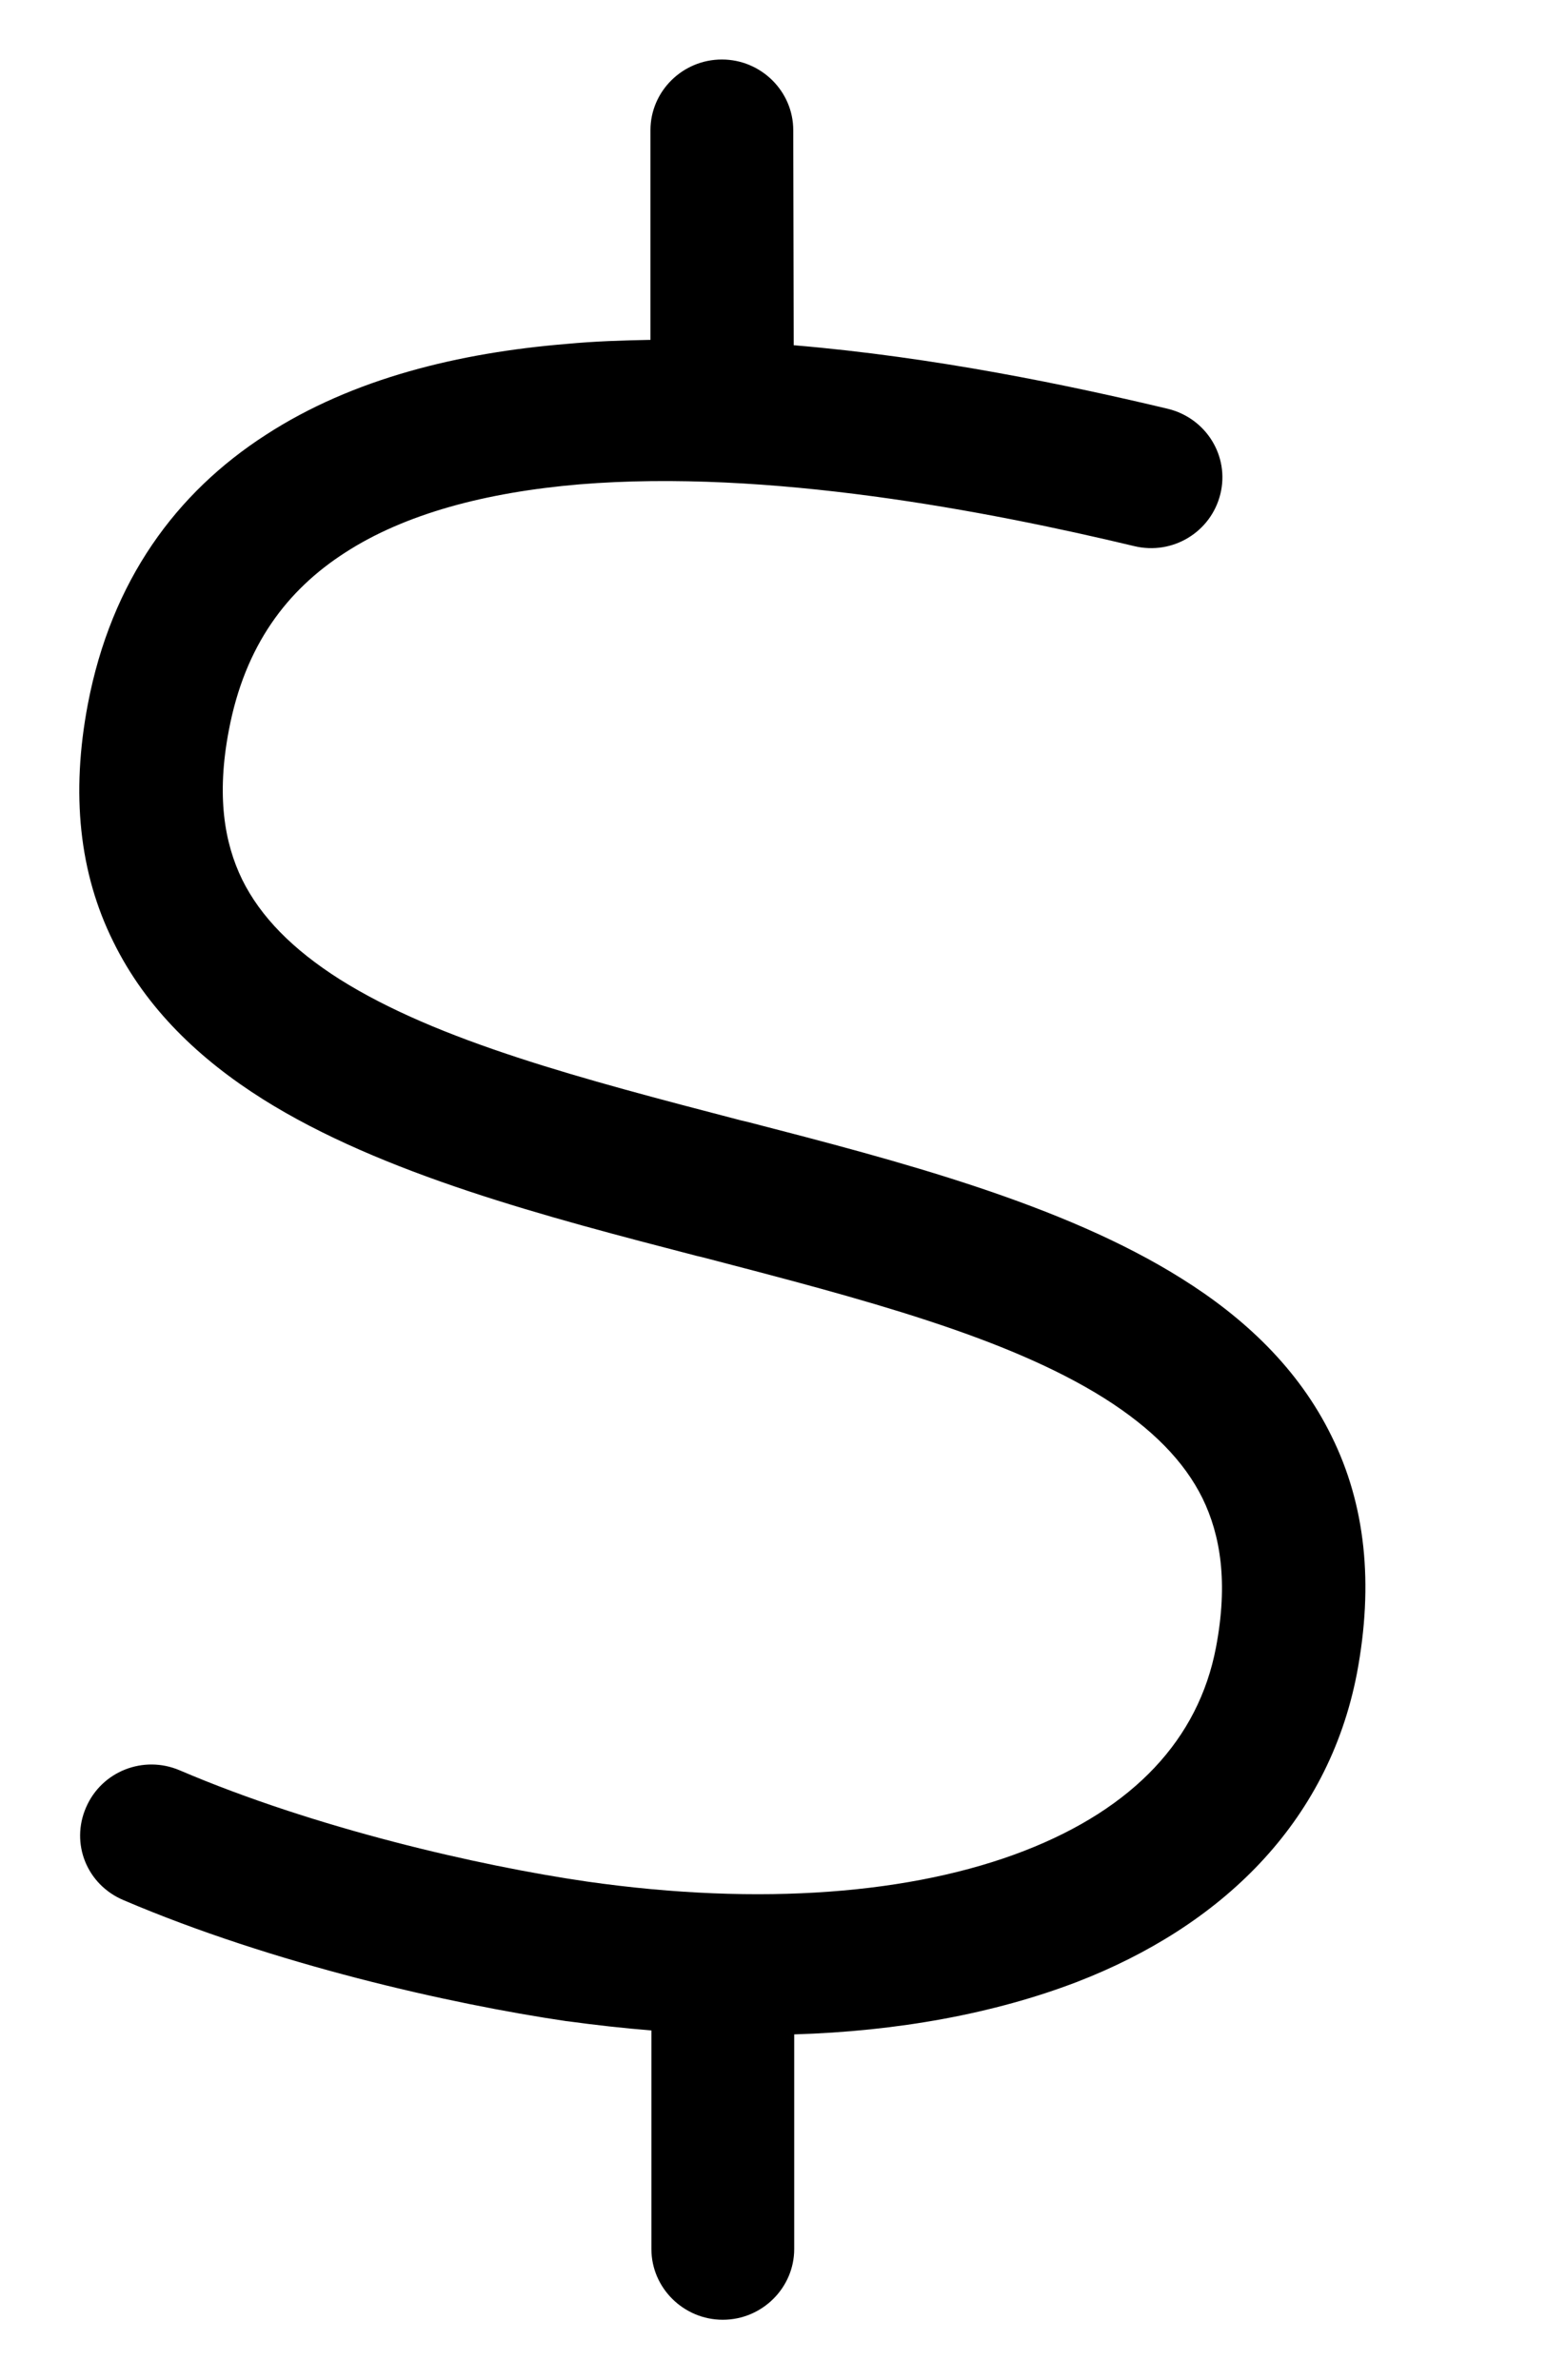 <svg width="13" height="20" viewBox="0 0 13 20" fill="none" xmlns="http://www.w3.org/2000/svg">
<path d="M6.666 1.094C6.666 0.767 6.396 0.5 6.066 0.5C5.736 0.5 5.466 0.767 5.466 1.094V2.856C5.23 2.86 4.994 2.868 4.761 2.89C3.861 2.964 2.965 3.179 2.234 3.654C1.48 4.14 0.936 4.879 0.738 5.918C0.595 6.671 0.666 7.336 0.951 7.911C1.229 8.479 1.683 8.905 2.208 9.236C3.209 9.866 4.593 10.226 5.853 10.553L5.916 10.568C7.255 10.917 8.459 11.232 9.284 11.752C9.681 12.004 9.951 12.278 10.105 12.59C10.255 12.898 10.323 13.295 10.218 13.845C10.071 14.613 9.528 15.195 8.609 15.552C7.675 15.915 6.393 16.019 4.934 15.811C4.019 15.678 2.646 15.362 1.51 14.876C1.206 14.746 0.854 14.884 0.723 15.188C0.591 15.492 0.73 15.837 1.038 15.967C2.298 16.505 3.779 16.839 4.761 16.984H4.765C5.005 17.017 5.241 17.043 5.474 17.062V18.899C5.474 19.225 5.744 19.493 6.074 19.493C6.404 19.493 6.674 19.225 6.674 18.899V17.095C7.544 17.069 8.354 16.921 9.051 16.654C10.251 16.19 11.159 15.329 11.403 14.06C11.545 13.306 11.474 12.642 11.189 12.067C10.911 11.499 10.454 11.072 9.933 10.746C8.931 10.115 7.548 9.755 6.288 9.429L6.224 9.414C4.885 9.065 3.681 8.749 2.856 8.23C2.459 7.978 2.189 7.703 2.035 7.391C1.885 7.083 1.818 6.686 1.923 6.137C2.058 5.421 2.414 4.957 2.898 4.645C3.4 4.319 4.079 4.137 4.87 4.07C6.456 3.94 8.294 4.293 9.531 4.589C9.854 4.667 10.176 4.471 10.255 4.152C10.334 3.832 10.135 3.513 9.813 3.435C8.991 3.239 7.859 3.001 6.67 2.901L6.666 1.094Z" fill="black"/>
</svg>
